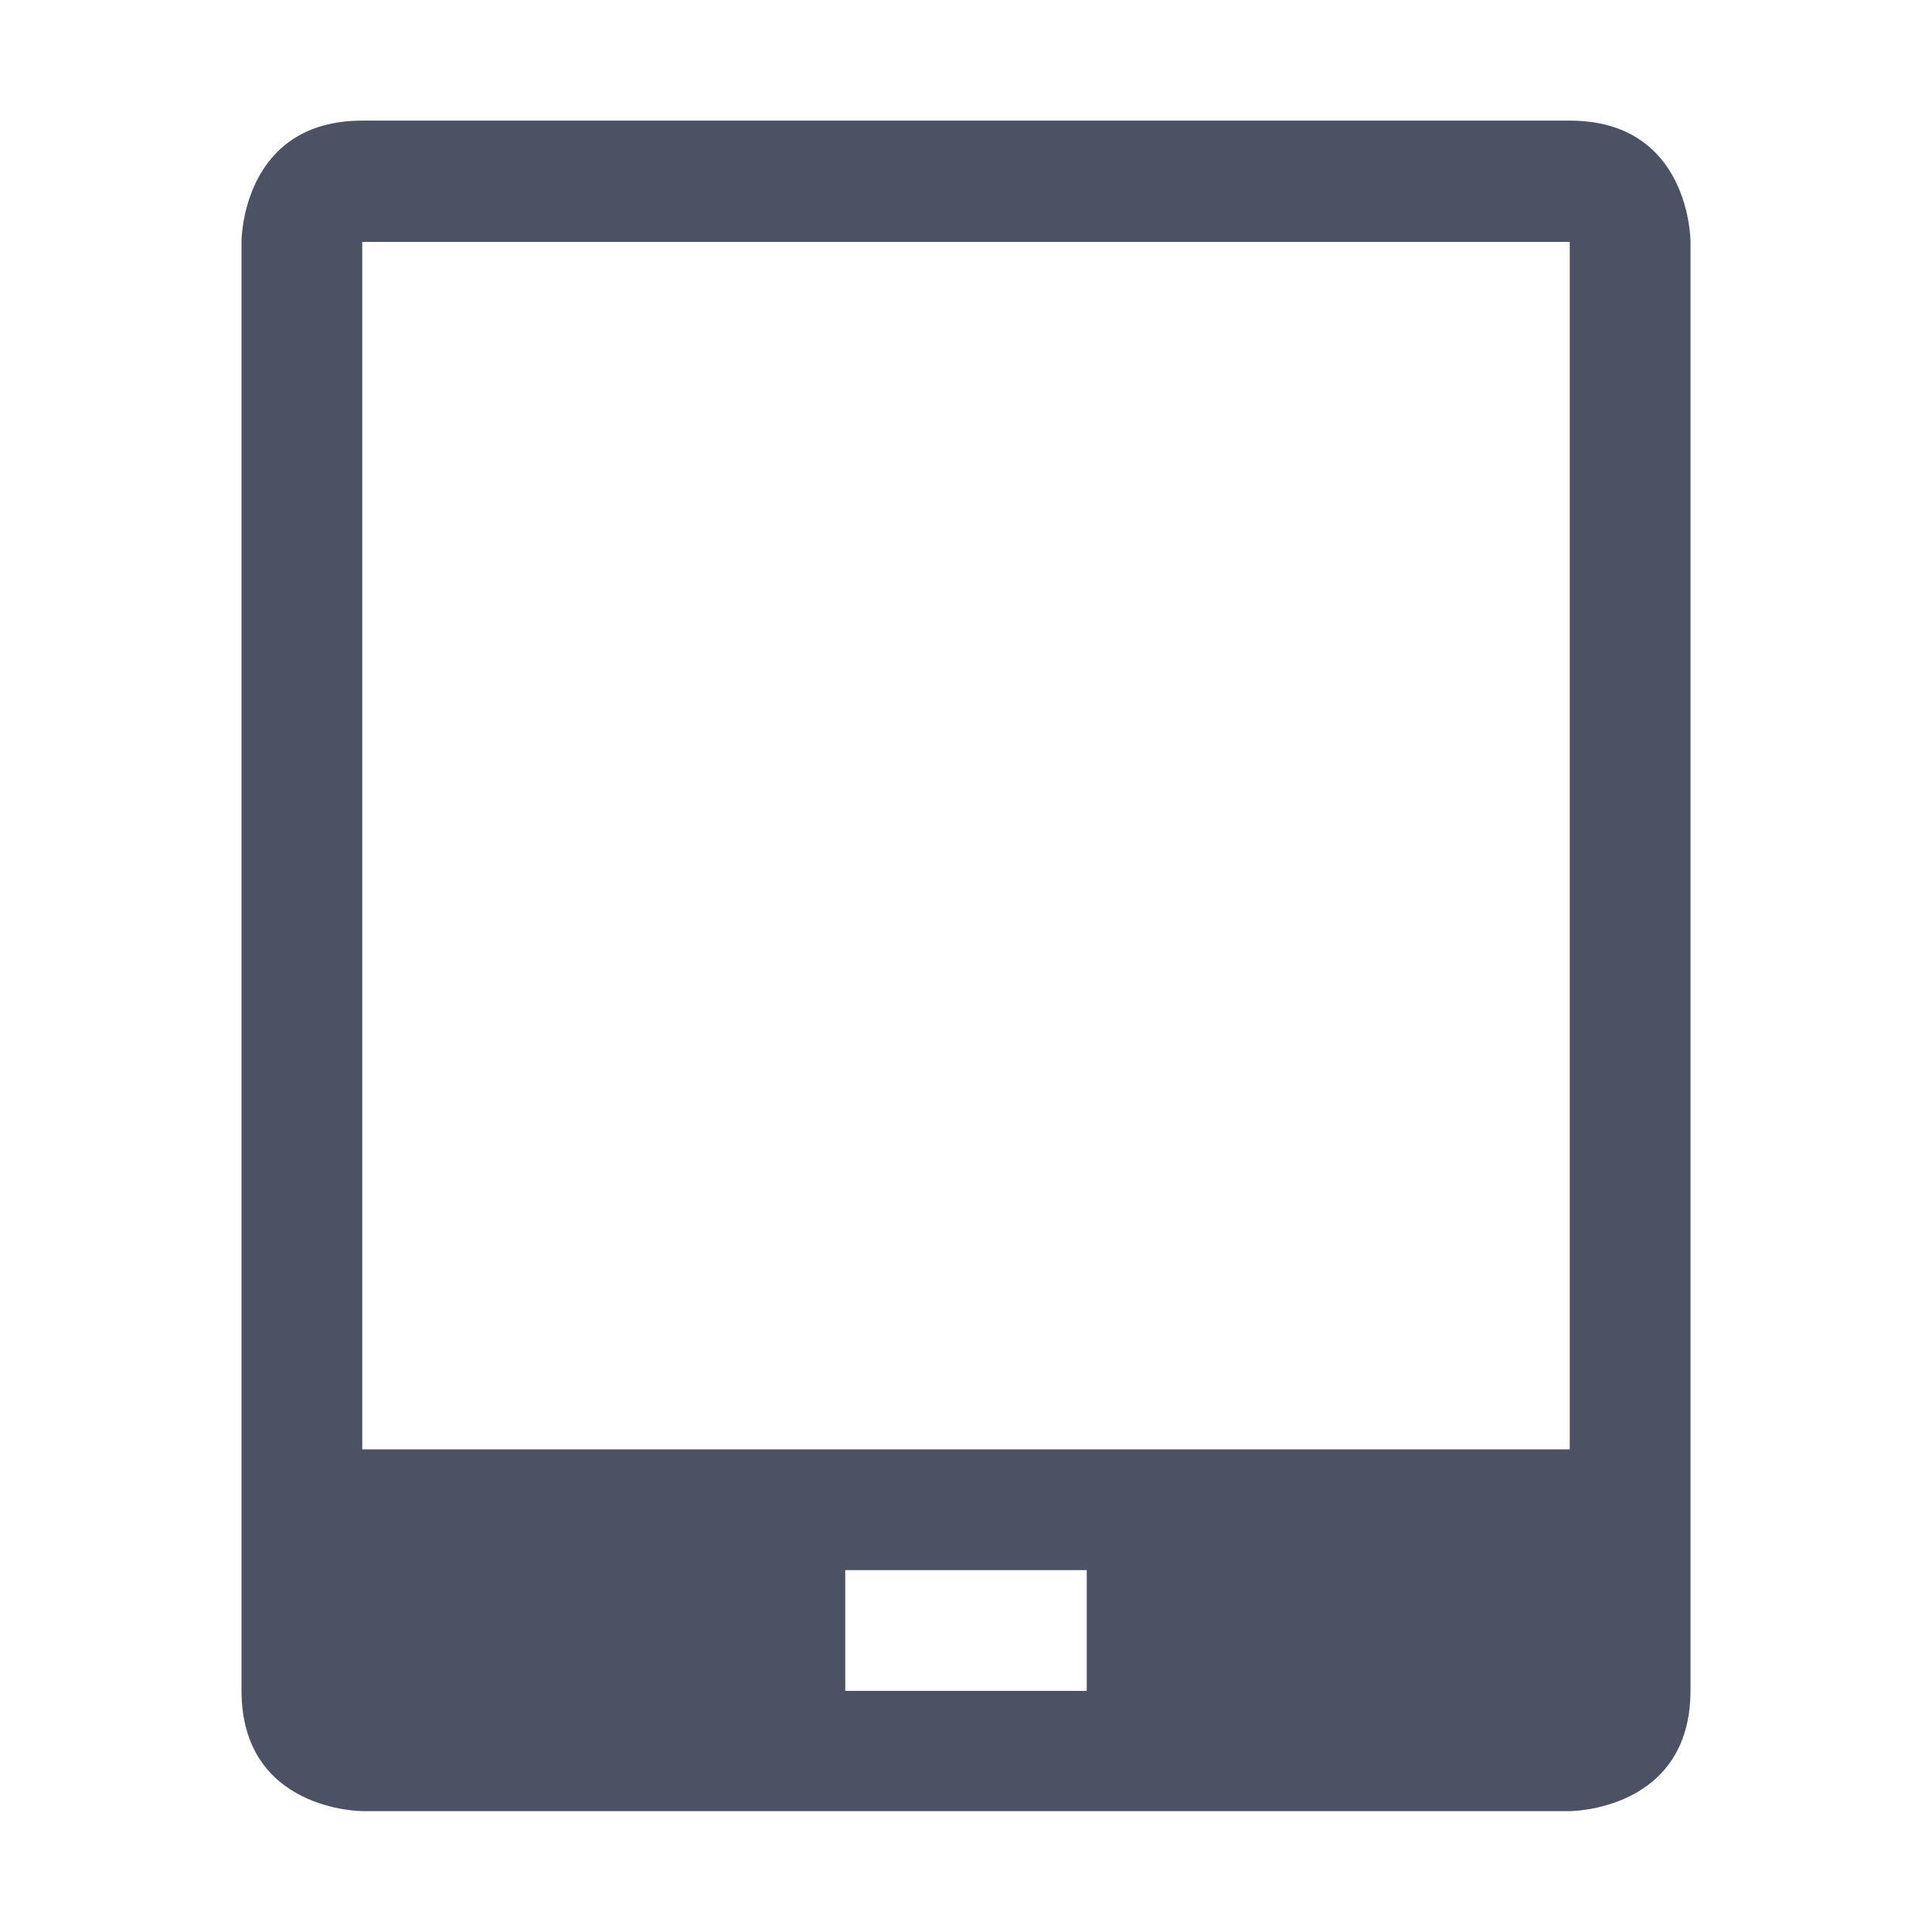 <svg height='16' style='enable-background:new' width='16' xmlns='http://www.w3.org/2000/svg'>
    <defs>
        <filter height='1' id='a' style='color-interpolation-filters:sRGB' width='1' x='0' y='0'>
            <feBlend in2='BackgroundImage' mode='darken'/>
        </filter>
    </defs>
    <g style='display:inline;filter:url(#a)' transform='translate(-285 195.003)'>
        <g style='display:inline;filter:url(#a);enable-background:new' transform='translate(224 -662.003)'>
            <path d='M61 467h16v16H61z' style='fill:none;stroke:none'/>
            <path d='M47 532.996c-1 0-1 1-1 1v12c0 1 1 1 1 1h10s1 0 1-1v-12s0-1-1-1zM47 534h10v10H47Zm4 11h2v1h-2z' style='fill:#4c5263;fill-opacity:1;stroke:none' transform='translate(17 -64.997)'/>
        </g>
    </g>
</svg>
